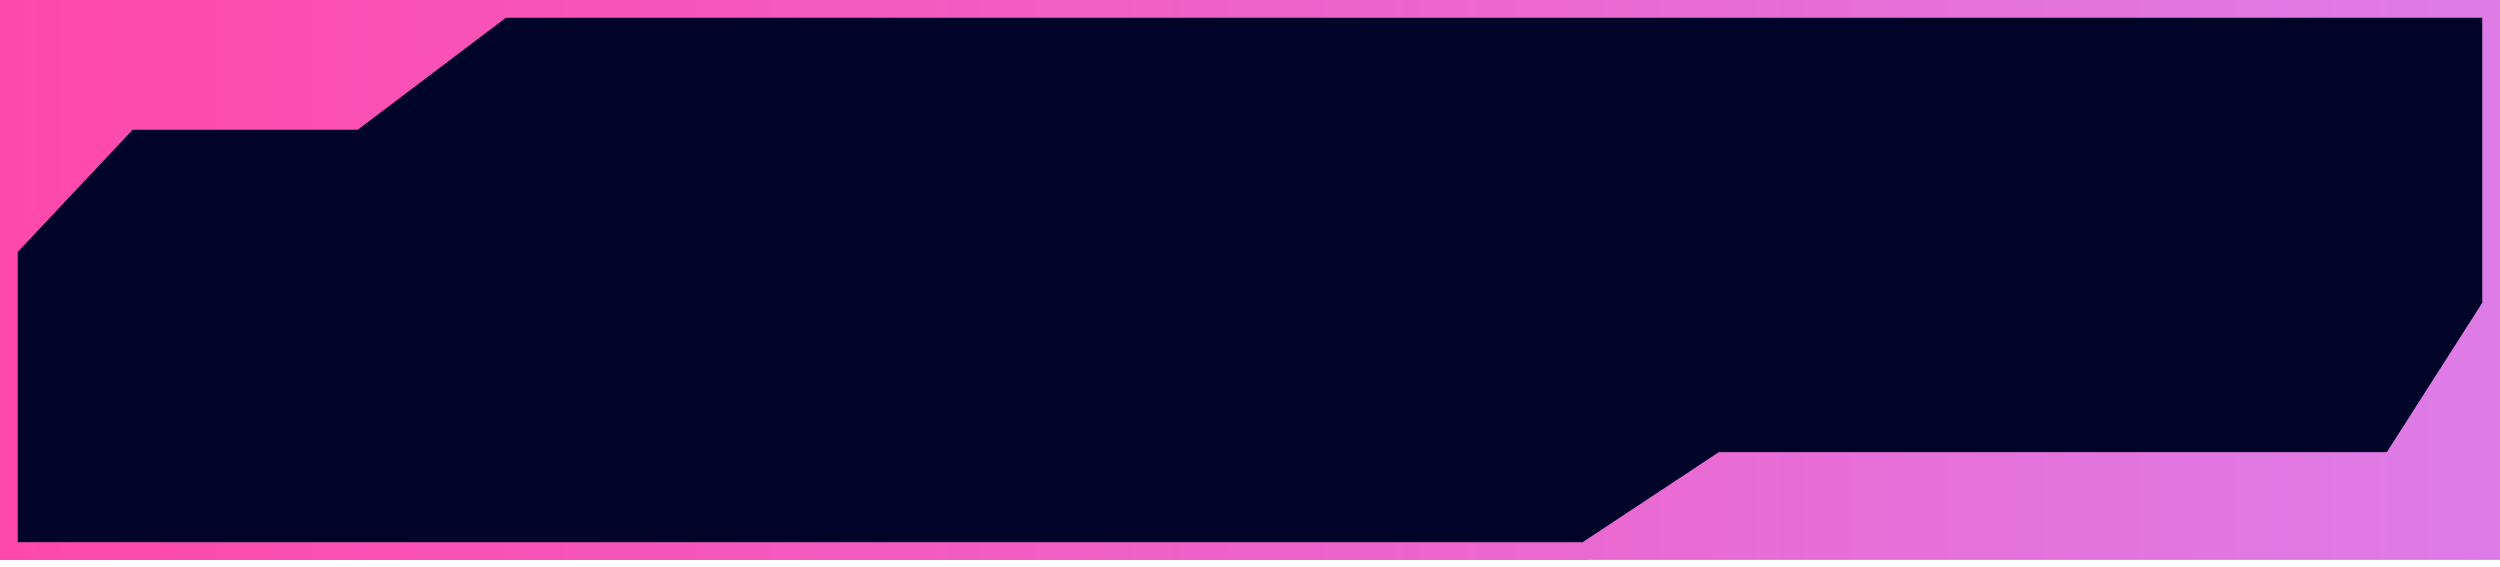 <svg width="141" height="32" viewBox="0 0 141 32" fill="none" xmlns="http://www.w3.org/2000/svg">
<rect width="141" height="31.579" fill="url(#paint0_linear_185_62)"/>
<path d="M19.844 6.816H20.012L20.146 6.715L28.368 0.5H140.5V17.172L135.298 22.79H94.522H94.239L94.093 23.033L89.278 31.079H0.5V14.014L7.266 6.816H19.844Z" fill="#000429" stroke="url(#paint1_linear_185_62)"/>
<path d="M19.844 6.816H20.012L20.146 6.715L28.368 0.5H140.5V17.222L134.892 26L97.241 26H97.091L96.966 26.083L89.411 31.079H0.5V14.014L7.266 6.816H19.844Z" fill="#000429" stroke="url(#paint2_linear_185_62)"/>
<defs>
<linearGradient id="paint0_linear_185_62" x1="0" y1="15.79" x2="141" y2="15.79" gradientUnits="userSpaceOnUse">
<stop stop-color="#FF48AB"/>
<stop offset="1" stop-color="#DE7CE7"/>
</linearGradient>
<linearGradient id="paint1_linear_185_62" x1="0" y1="15.79" x2="141" y2="15.79" gradientUnits="userSpaceOnUse">
<stop stop-color="#FF48AB"/>
<stop offset="1" stop-color="#DE7CE7"/>
</linearGradient>
<linearGradient id="paint2_linear_185_62" x1="0" y1="15.79" x2="141" y2="15.79" gradientUnits="userSpaceOnUse">
<stop stop-color="#FF48AB"/>
<stop offset="1" stop-color="#DE7CE7"/>
</linearGradient>
</defs>
</svg>
